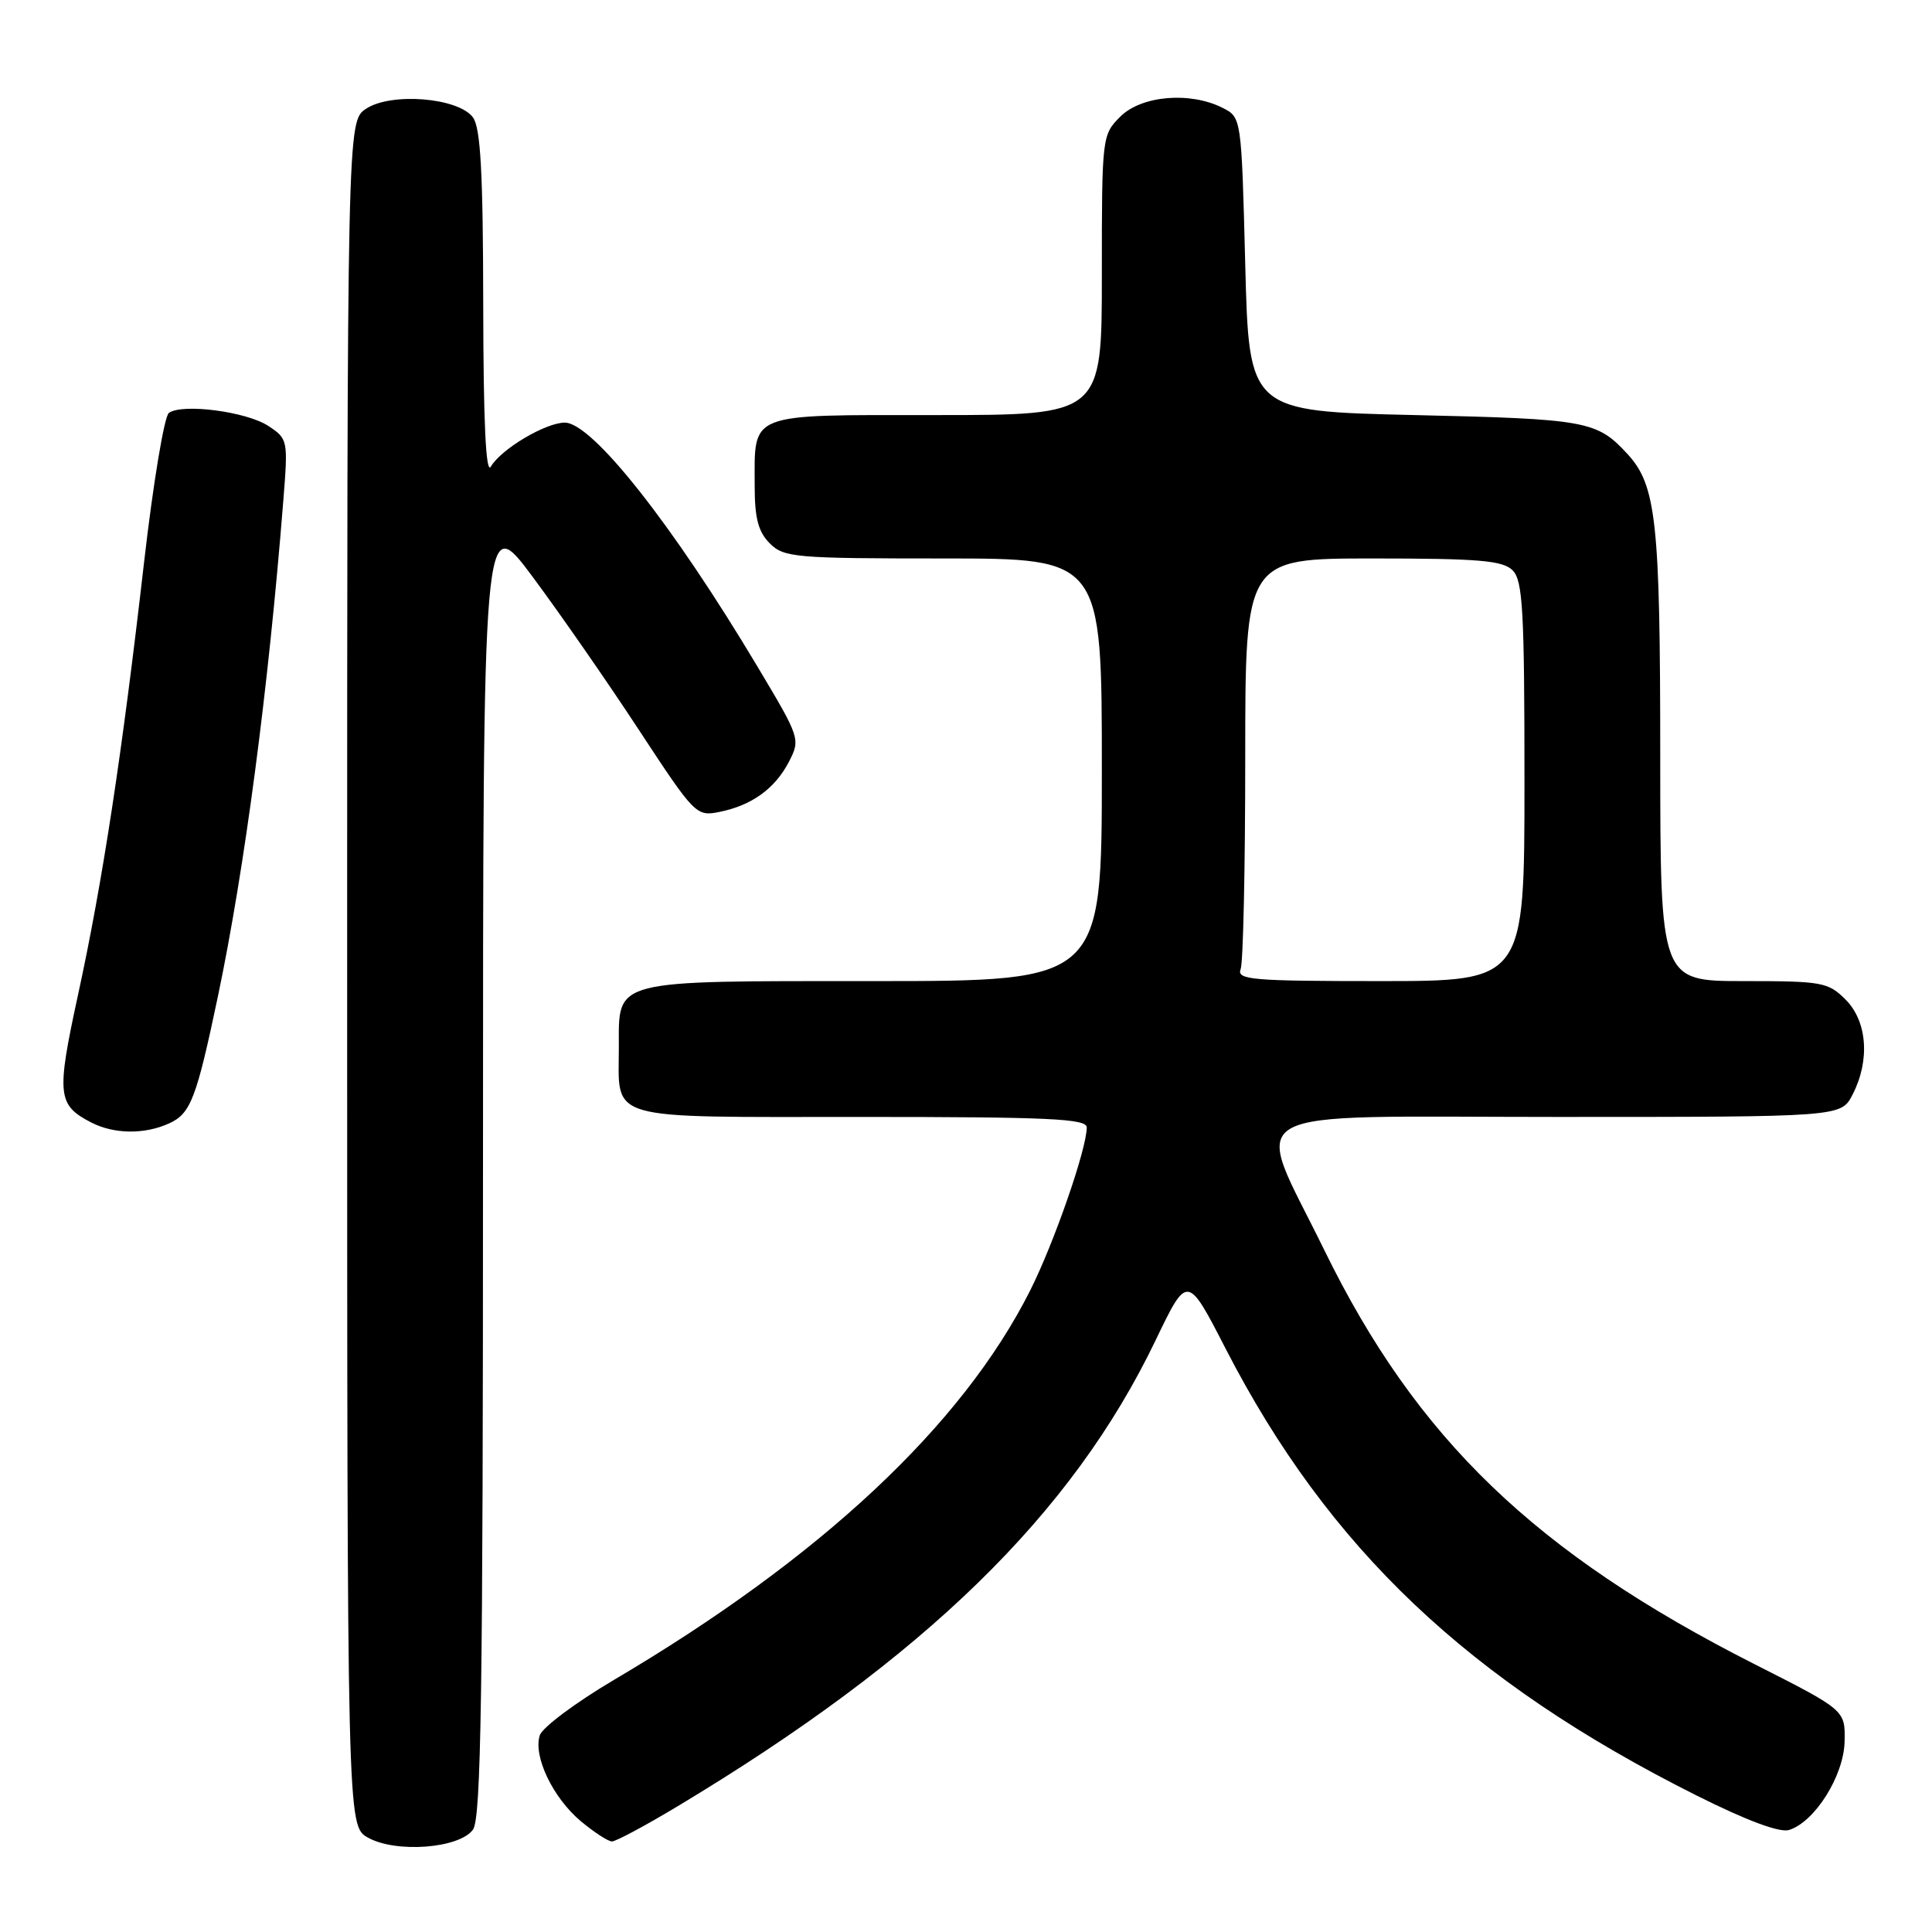 <?xml version="1.0" encoding="UTF-8" standalone="no"?>
<!DOCTYPE svg PUBLIC "-//W3C//DTD SVG 1.1//EN" "http://www.w3.org/Graphics/SVG/1.1/DTD/svg11.dtd" >
<svg xmlns="http://www.w3.org/2000/svg" xmlns:xlink="http://www.w3.org/1999/xlink" version="1.1" viewBox="0 0 256 256">
 <g >
 <path fill="currentColor"
d=" M 62.67 242.44 C 63.75 240.96 64.00 224.58 64.00 154.09 C 64.00 67.57 64.00 67.57 70.65 76.53 C 74.31 81.46 80.66 90.61 84.75 96.86 C 92.03 107.95 92.27 108.20 95.30 107.59 C 99.60 106.73 102.68 104.51 104.53 100.95 C 106.08 97.95 106.03 97.80 100.37 88.33 C 89.15 69.53 78.47 56.00 74.84 56.00 C 72.30 56.00 66.39 59.51 65.04 61.83 C 64.38 62.95 64.05 55.92 64.03 40.44 C 64.01 22.85 63.68 16.95 62.67 15.56 C 60.75 12.94 51.86 12.21 48.52 14.40 C 46.00 16.05 46.00 16.05 46.00 128.99 C 46.00 241.94 46.00 241.94 48.75 243.49 C 52.45 245.57 60.84 244.94 62.67 242.44 Z  M 89.77 239.35 C 122.54 219.67 142.07 200.62 153.12 177.60 C 157.33 168.84 157.33 168.84 162.41 178.72 C 176.04 205.18 194.60 222.78 224.82 237.92 C 231.49 241.26 235.83 242.87 237.07 242.48 C 240.50 241.39 244.33 235.27 244.42 230.74 C 244.50 226.60 244.50 226.60 232.50 220.52 C 203.41 205.77 187.70 190.65 175.47 165.63 C 165.97 146.20 162.81 148.00 206.35 148.00 C 243.95 148.00 243.95 148.00 245.47 145.05 C 247.81 140.52 247.43 135.34 244.55 132.45 C 242.24 130.14 241.44 130.00 231.05 130.00 C 220.00 130.00 220.00 130.00 219.99 100.25 C 219.99 69.11 219.47 64.31 215.65 60.16 C 211.61 55.76 210.26 55.52 187.50 55.00 C 165.50 54.50 165.50 54.50 165.00 35.03 C 164.50 15.56 164.50 15.56 162.00 14.29 C 157.68 12.11 151.25 12.66 148.45 15.45 C 146.02 17.88 146.00 18.10 146.00 36.45 C 146.00 55.00 146.00 55.00 124.04 55.00 C 98.84 55.00 100.00 54.54 100.00 64.43 C 100.00 68.67 100.48 70.48 102.00 72.00 C 103.87 73.87 105.33 74.00 125.00 74.00 C 146.00 74.00 146.00 74.00 146.00 102.00 C 146.00 130.00 146.00 130.00 115.83 130.00 C 80.84 130.00 82.00 129.70 82.00 138.72 C 82.00 148.64 79.79 148.00 114.04 148.00 C 139.00 148.00 144.00 148.23 144.00 149.39 C 144.00 152.23 139.67 164.70 136.50 171.00 C 127.49 188.90 108.73 206.45 81.31 222.62 C 76.26 225.61 71.85 228.90 71.52 229.95 C 70.64 232.73 73.25 238.19 76.94 241.30 C 78.71 242.78 80.58 244.00 81.09 244.00 C 81.61 244.00 85.51 241.91 89.77 239.35 Z  M 22.42 148.85 C 25.27 147.56 26.03 145.55 28.88 132.00 C 32.42 115.10 35.56 91.32 37.54 66.34 C 38.18 58.30 38.15 58.15 35.54 56.43 C 32.65 54.54 24.18 53.43 22.38 54.71 C 21.77 55.14 20.29 64.05 19.09 74.50 C 16.18 99.91 13.58 116.95 10.33 131.86 C 7.46 145.09 7.60 146.42 12.10 148.74 C 15.12 150.29 19.17 150.34 22.42 148.85 Z  M 164.39 128.42 C 164.73 127.55 165.00 114.95 165.00 100.42 C 165.00 74.00 165.00 74.00 181.93 74.00 C 195.98 74.00 199.12 74.27 200.43 75.57 C 201.78 76.92 202.00 80.88 202.00 103.57 C 202.00 130.00 202.00 130.00 182.89 130.00 C 165.88 130.00 163.85 129.83 164.39 128.42 Z "/>
</g>
</svg>